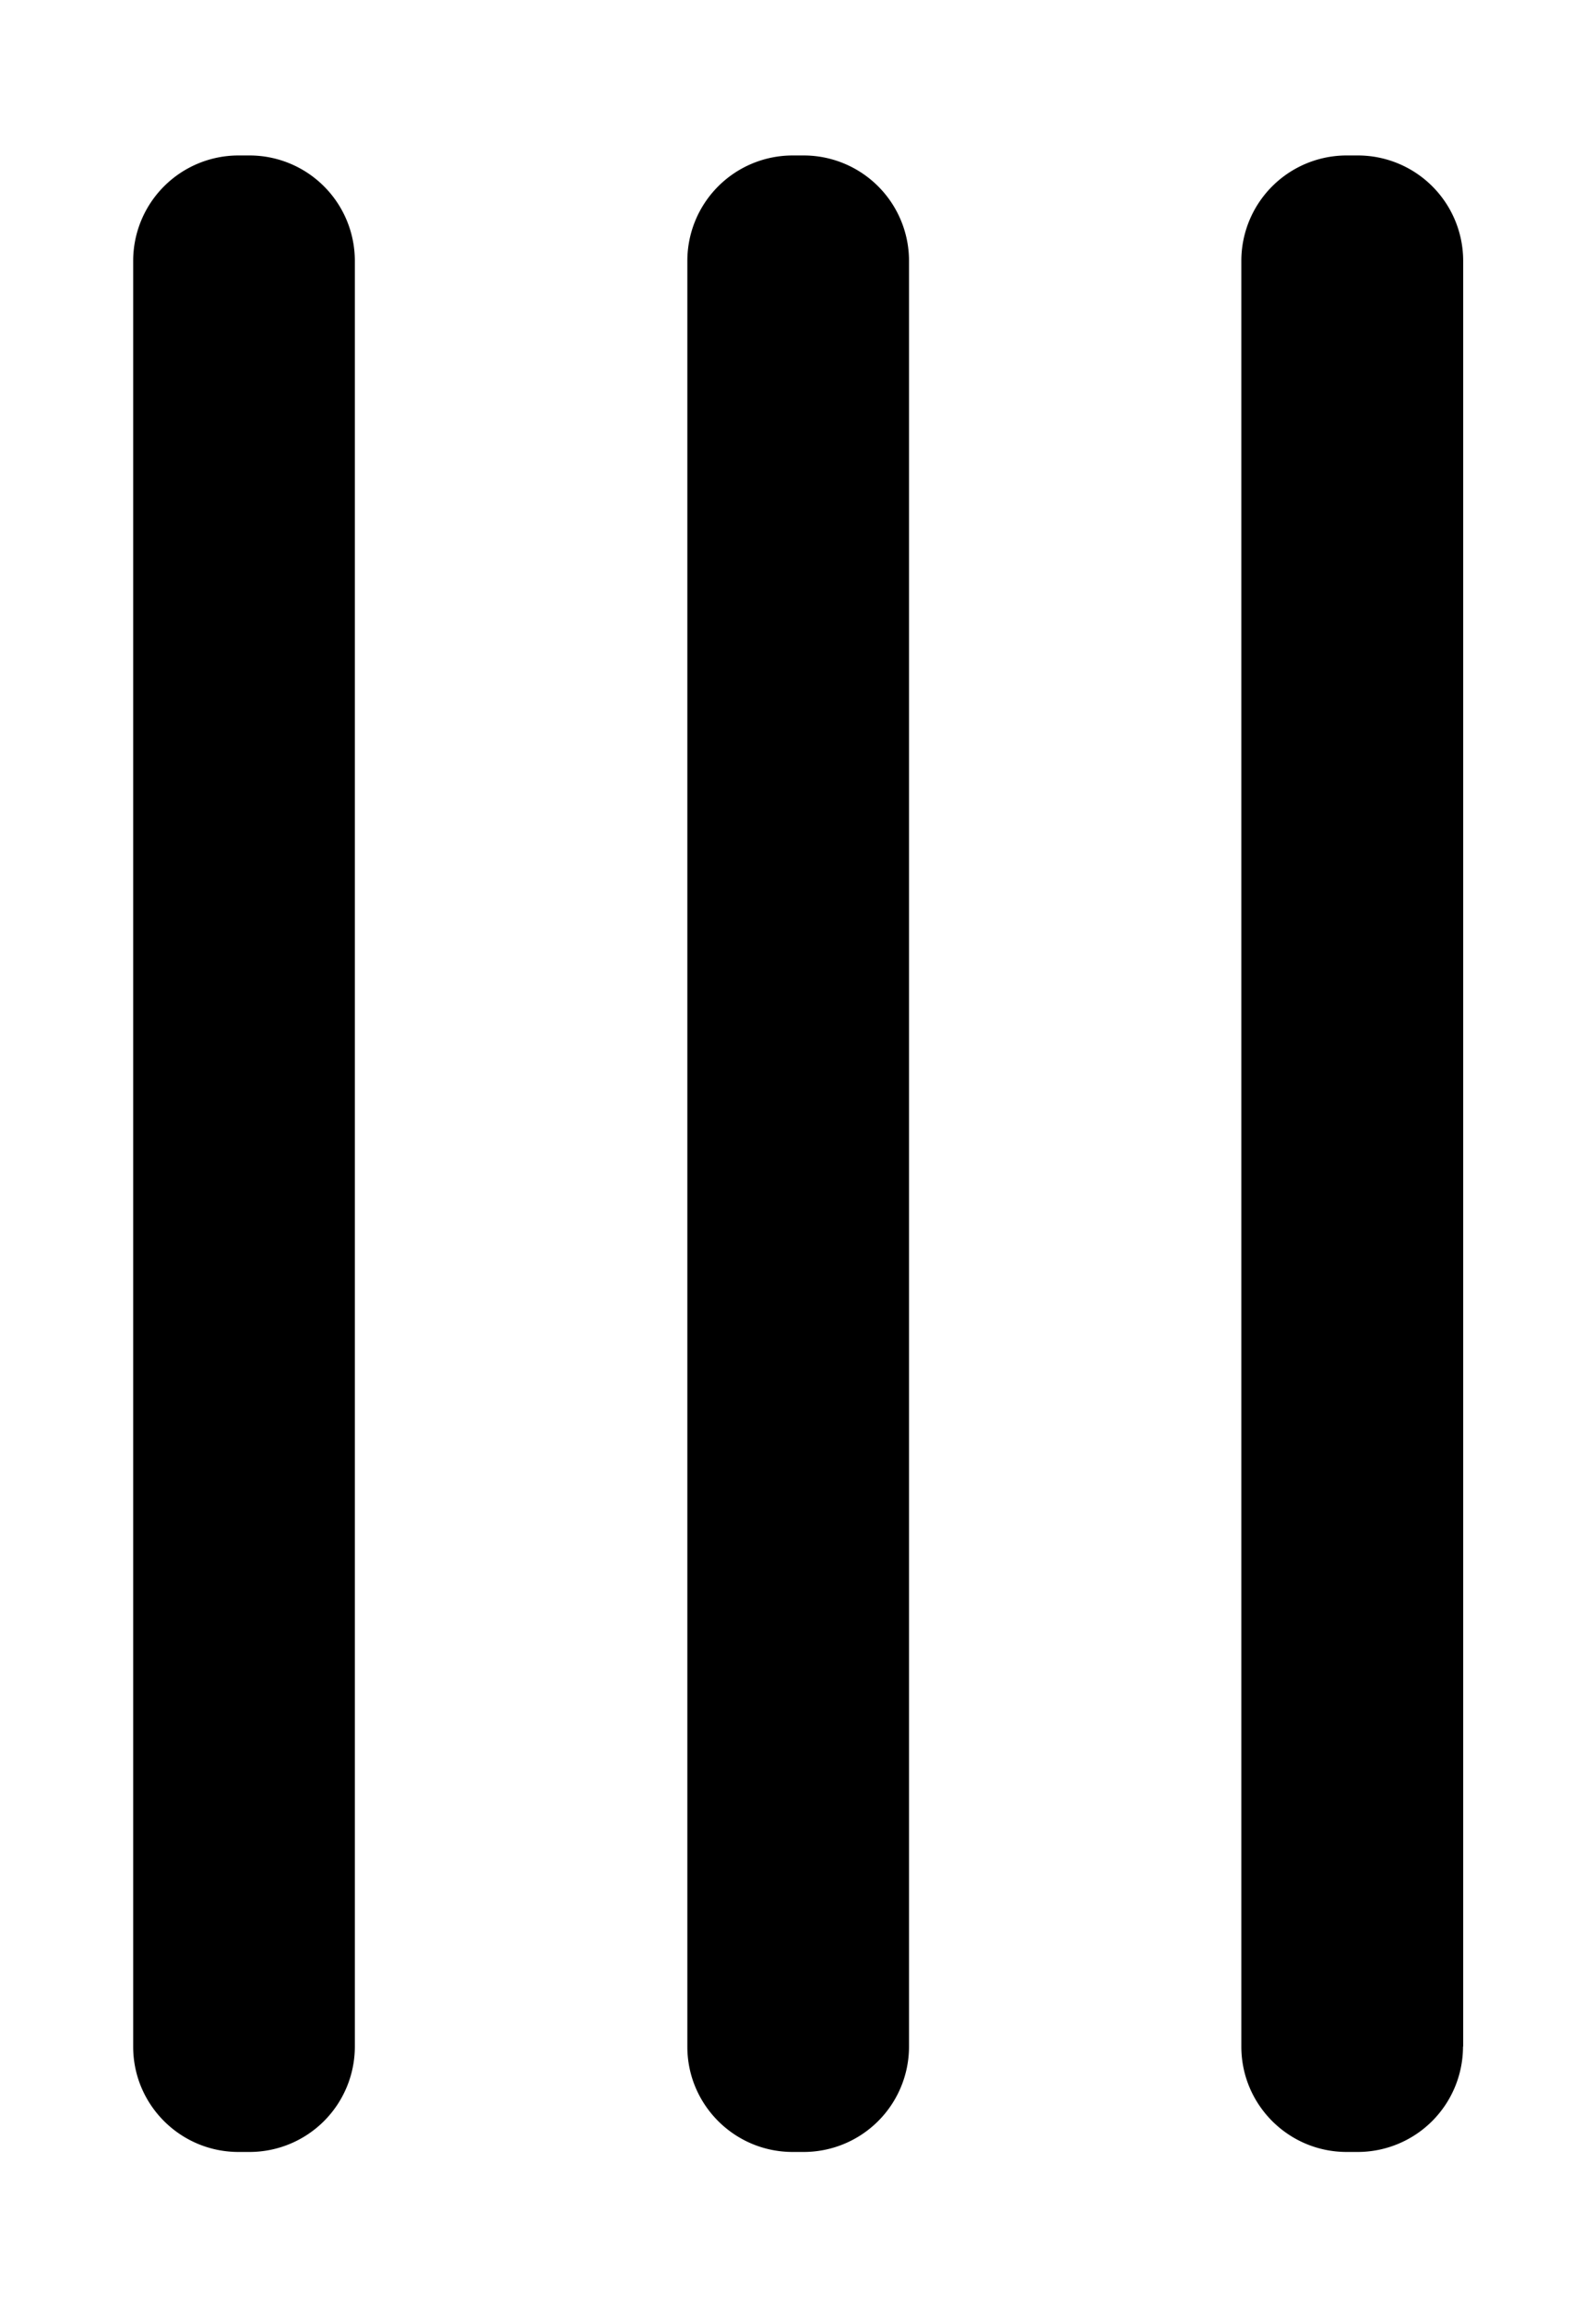 <svg width="9" height="13" viewBox="0 0 9 13" fill="none" xmlns="http://www.w3.org/2000/svg"><path d="M5.126 11.531V1.47a.594.594 0 00-.594-.594H4.47a.594.594 0 00-.594.594v10.063c0 .327.266.593.594.593h.062a.594.594 0 00.594-.594zm-3.125 0V1.47a.594.594 0 00-.594-.594h-.062a.594.594 0 00-.594.594v10.063c0 .327.266.593.594.593h.062a.594.594 0 00.594-.594zm6.25.001V1.469a.594.594 0 00-.594-.593h-.062A.594.594 0 007 1.469v10.063c0 .328.266.594.594.594h.062a.594.594 0 00.594-.594z" fill="#000"/></svg>